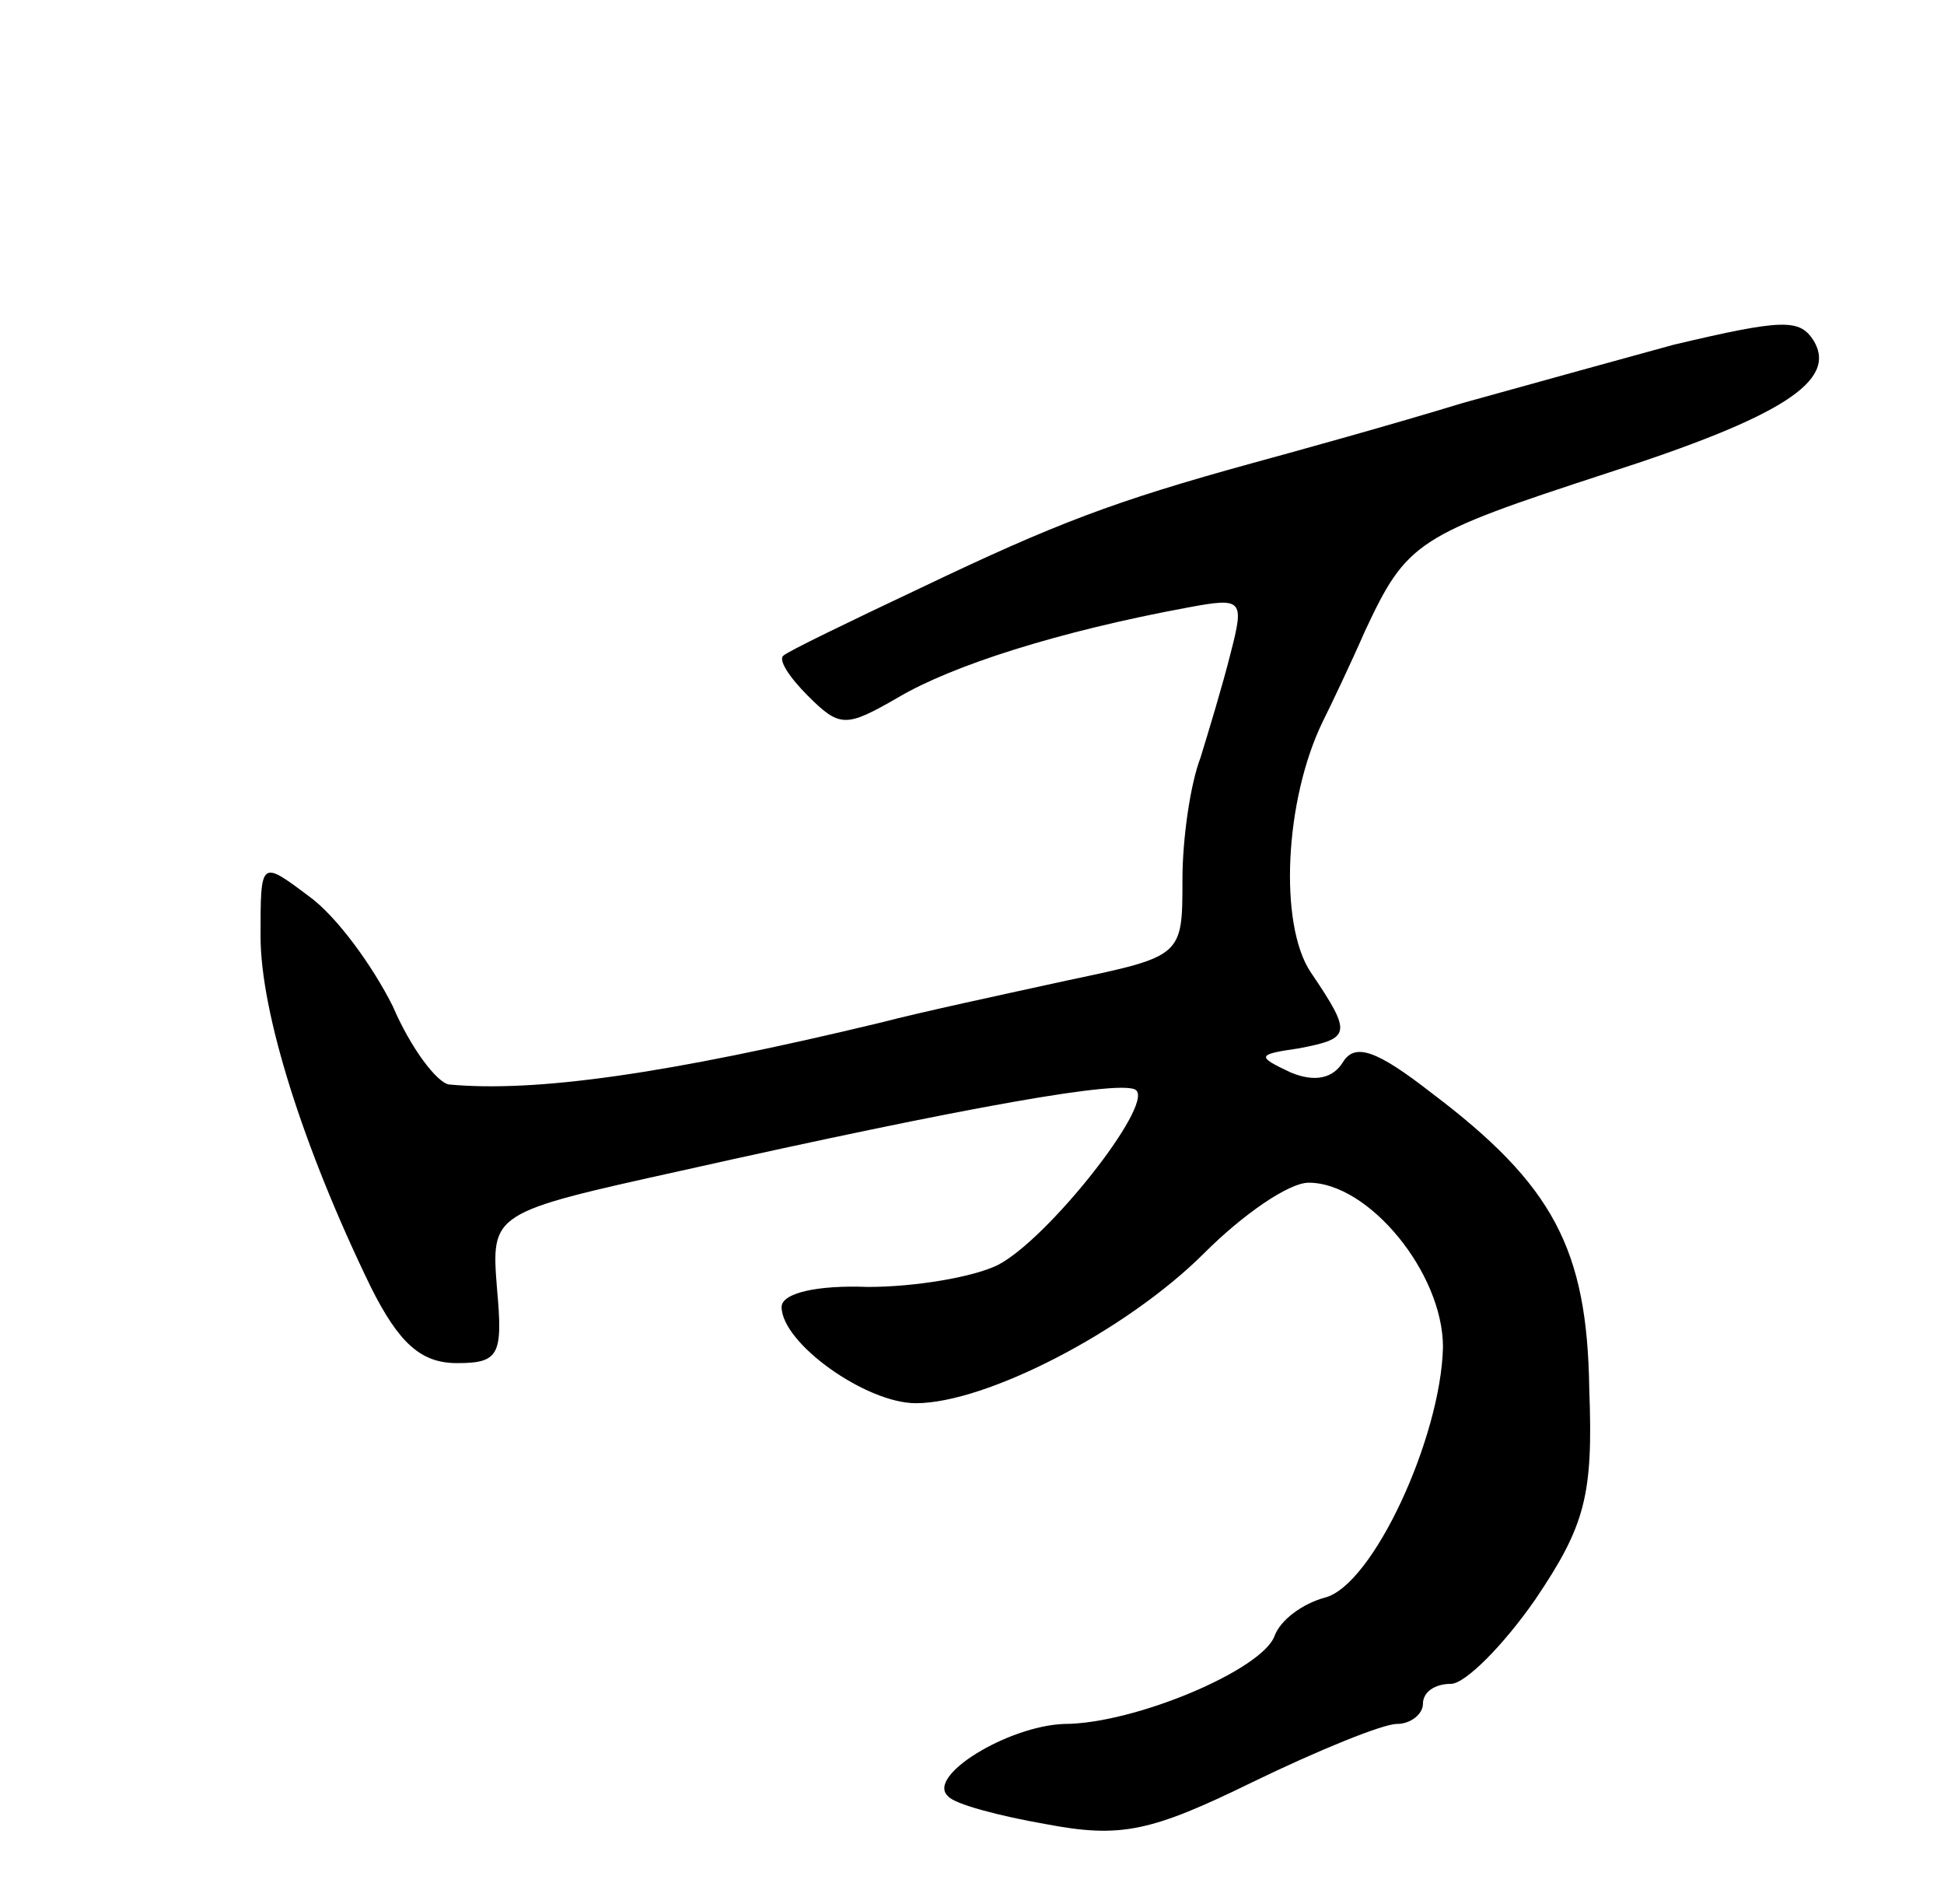 <svg version="1.0" xmlns="http://www.w3.org/2000/svg"
 width="97pt" height="95pt" viewBox="0 0 97 95"
 preserveAspectRatio="xMidYMid meet">
<g transform="translate(0,95) scale(0.1,-0.1)"
fill="#000000" stroke="none">
<path d="M835 778 c-22 -6 -69 -19 -105 -29 -36 -11 -83 -24 -105 -30 -69 -19
-98 -30 -165 -62 -36 -17 -67 -32 -69 -34 -3 -2 3 -11 12 -20 16 -16 19 -16
45 -1 27 16 80 33 145 45 27 5 28 4 21 -23 -4 -16 -11 -39 -15 -52 -5 -13 -9
-40 -9 -61 0 -38 0 -38 -57 -50 -32 -7 -74 -16 -93 -21 -108 -26 -173 -35
-216 -31 -6 1 -19 18 -28 39 -10 20 -28 45 -42 55 -24 18 -24 18 -24 -20 0
-38 21 -105 55 -175 14 -28 25 -38 43 -38 21 0 23 4 20 37 -3 38 -3 38 92 59
143 32 222 46 227 40 8 -8 -44 -74 -69 -87 -12 -6 -41 -11 -65 -11 -25 1 -43
-3 -43 -10 0 -18 42 -48 67 -48 35 0 105 36 144 75 19 19 42 35 52 35 30 0 67
-45 67 -82 -1 -45 -35 -119 -59 -125 -11 -3 -22 -11 -25 -19 -6 -17 -70 -44
-105 -44 -28 -1 -69 -26 -58 -36 3 -4 26 -10 49 -14 37 -7 52 -4 103 21 33 16
65 29 72 29 7 0 13 5 13 10 0 6 6 10 14 10 7 0 26 19 42 42 25 37 29 52 27
105 -1 70 -18 102 -79 148 -27 21 -38 25 -44 15 -5 -8 -14 -10 -26 -5 -17 8
-17 9 4 12 26 5 27 7 6 38 -16 24 -13 86 6 125 4 8 14 29 21 45 21 45 26 48
121 79 87 28 115 46 103 66 -7 11 -15 11 -70 -2z"/>
</g>
</svg>
